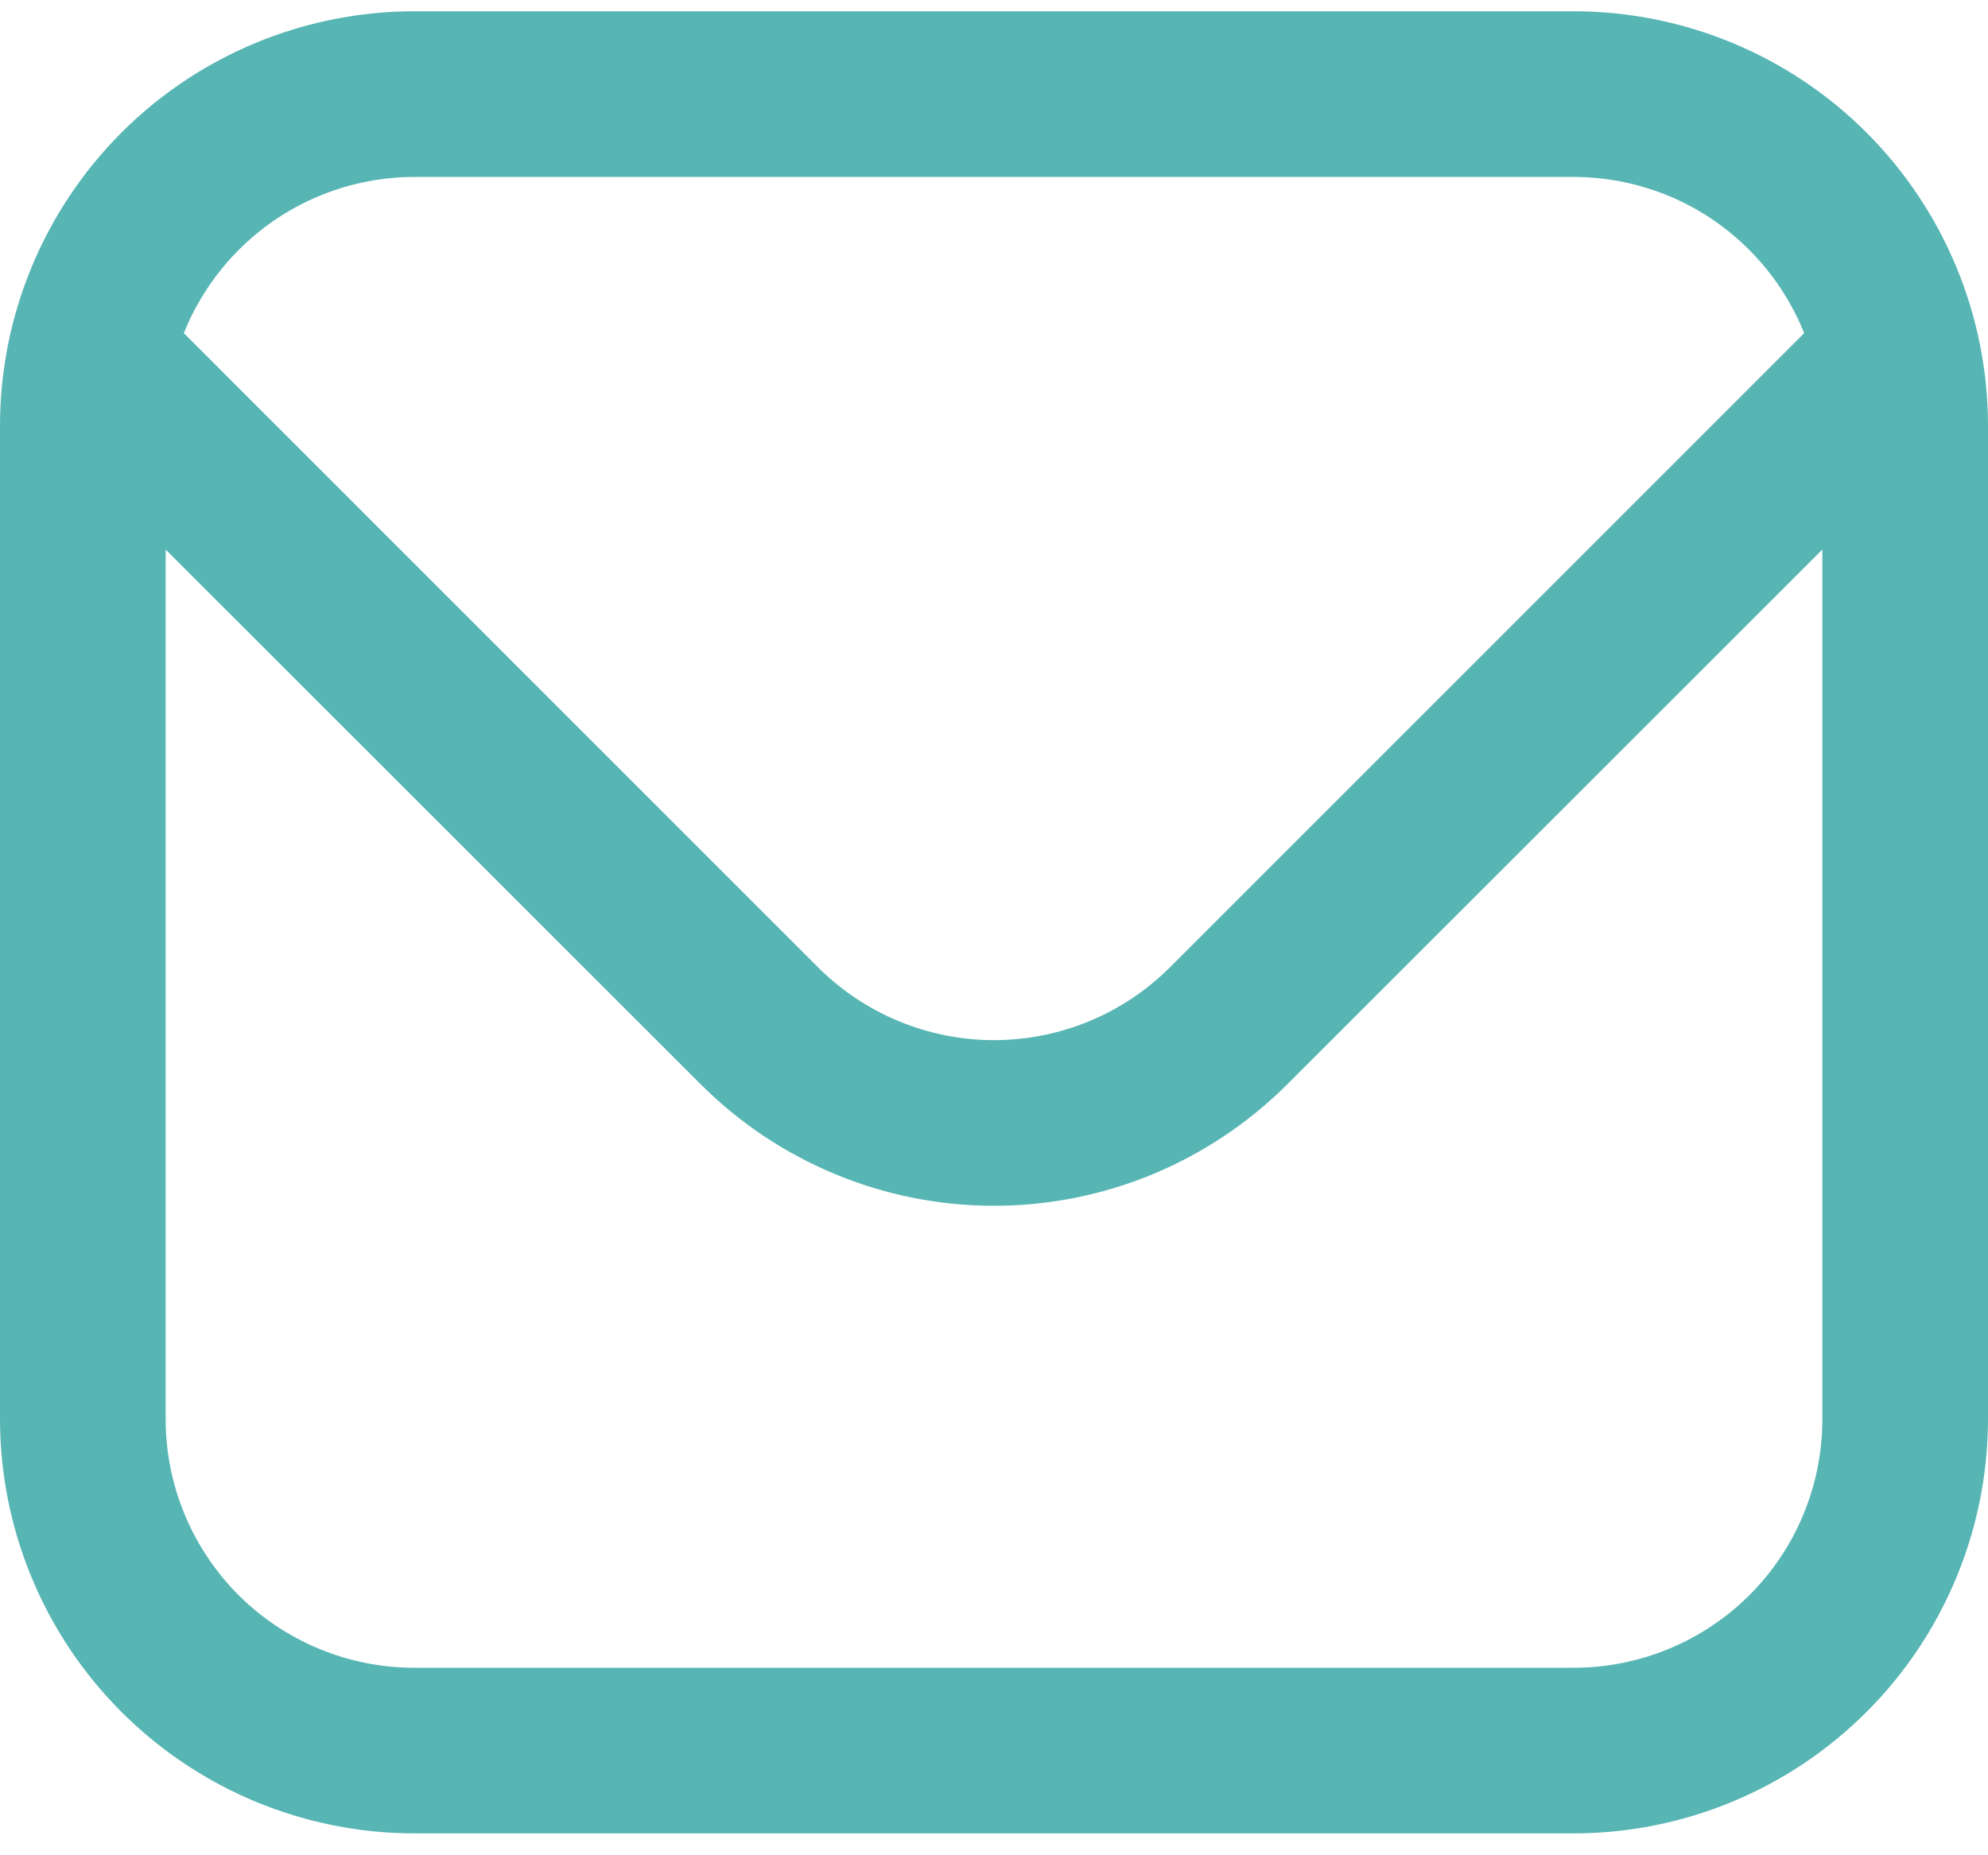 <svg width="15" height="14" viewBox="0 0 15 14" fill="none" xmlns="http://www.w3.org/2000/svg">
<path d="M11.875 0.085H3.125C2.296 0.086 1.502 0.415 0.916 1.001C0.331 1.587 0.001 2.381 0 3.21L0 10.71C0.001 11.538 0.331 12.333 0.916 12.918C1.502 13.504 2.296 13.834 3.125 13.835H11.875C12.704 13.834 13.498 13.504 14.084 12.918C14.669 12.333 14.999 11.538 15 10.71V3.21C14.999 2.381 14.669 1.587 14.084 1.001C13.498 0.415 12.704 0.086 11.875 0.085V0.085ZM3.125 1.335H11.875C12.249 1.336 12.615 1.448 12.924 1.658C13.234 1.869 13.474 2.167 13.613 2.514L8.826 7.301C8.474 7.652 7.997 7.849 7.5 7.849C7.003 7.849 6.526 7.652 6.174 7.301L1.387 2.514C1.526 2.167 1.766 1.869 2.076 1.658C2.385 1.448 2.751 1.336 3.125 1.335V1.335ZM11.875 12.585H3.125C2.628 12.585 2.151 12.387 1.799 12.036C1.448 11.684 1.25 11.207 1.25 10.71V4.147L5.29 8.185C5.877 8.77 6.671 9.099 7.5 9.099C8.329 9.099 9.123 8.77 9.71 8.185L13.75 4.147V10.71C13.75 11.207 13.553 11.684 13.201 12.036C12.849 12.387 12.372 12.585 11.875 12.585Z" fill="#57B5B4"/>
</svg>
